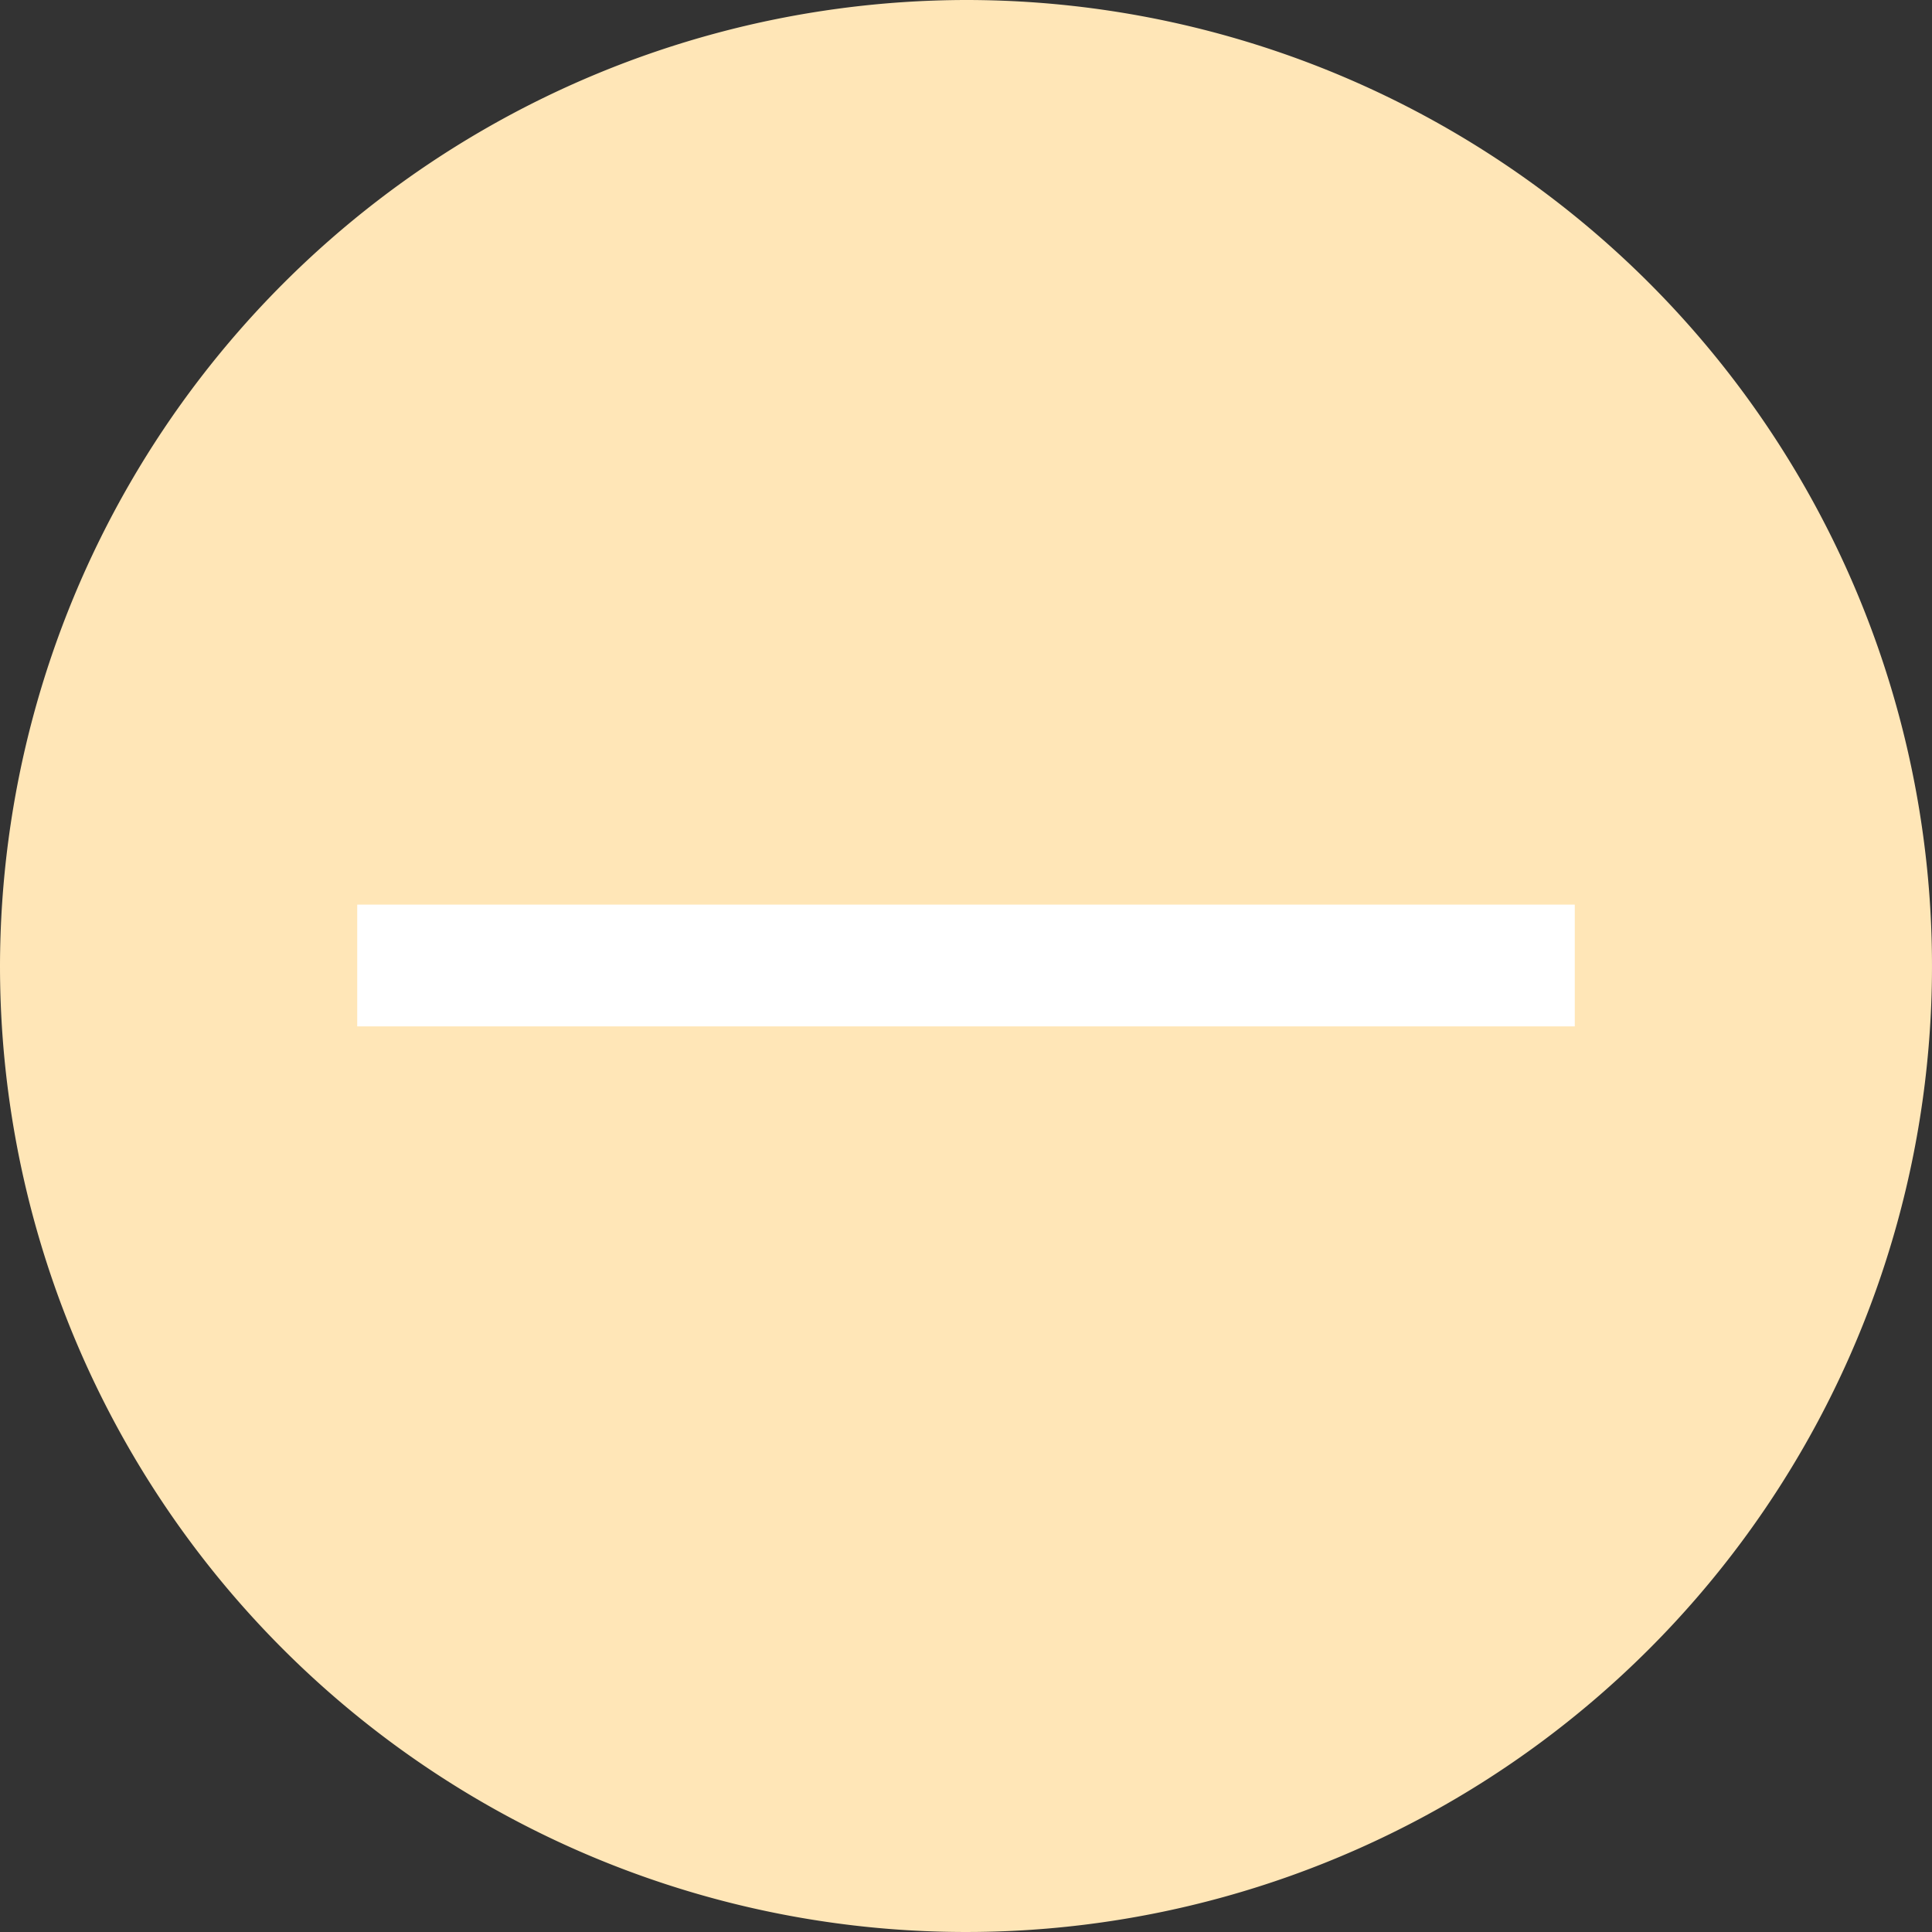 <svg id="Layer_1" data-name="Layer 1" xmlns="http://www.w3.org/2000/svg" viewBox="0 0 192 192"><rect x="0" y="0" width="192" height="192" fill="#333333" stroke="none"/><defs><style>.cls-1{fill:#ffe6b7;}.cls-2{fill:#fff;}</style></defs><path class="cls-1" d="M100,4A96,96,0,1,1,4,100,96.15,96.15,0,0,1,100,4" transform="translate(-4 -4)"/><rect class="cls-2" x="35.5" y="89.9" width="121" height="12.1"/></svg>
